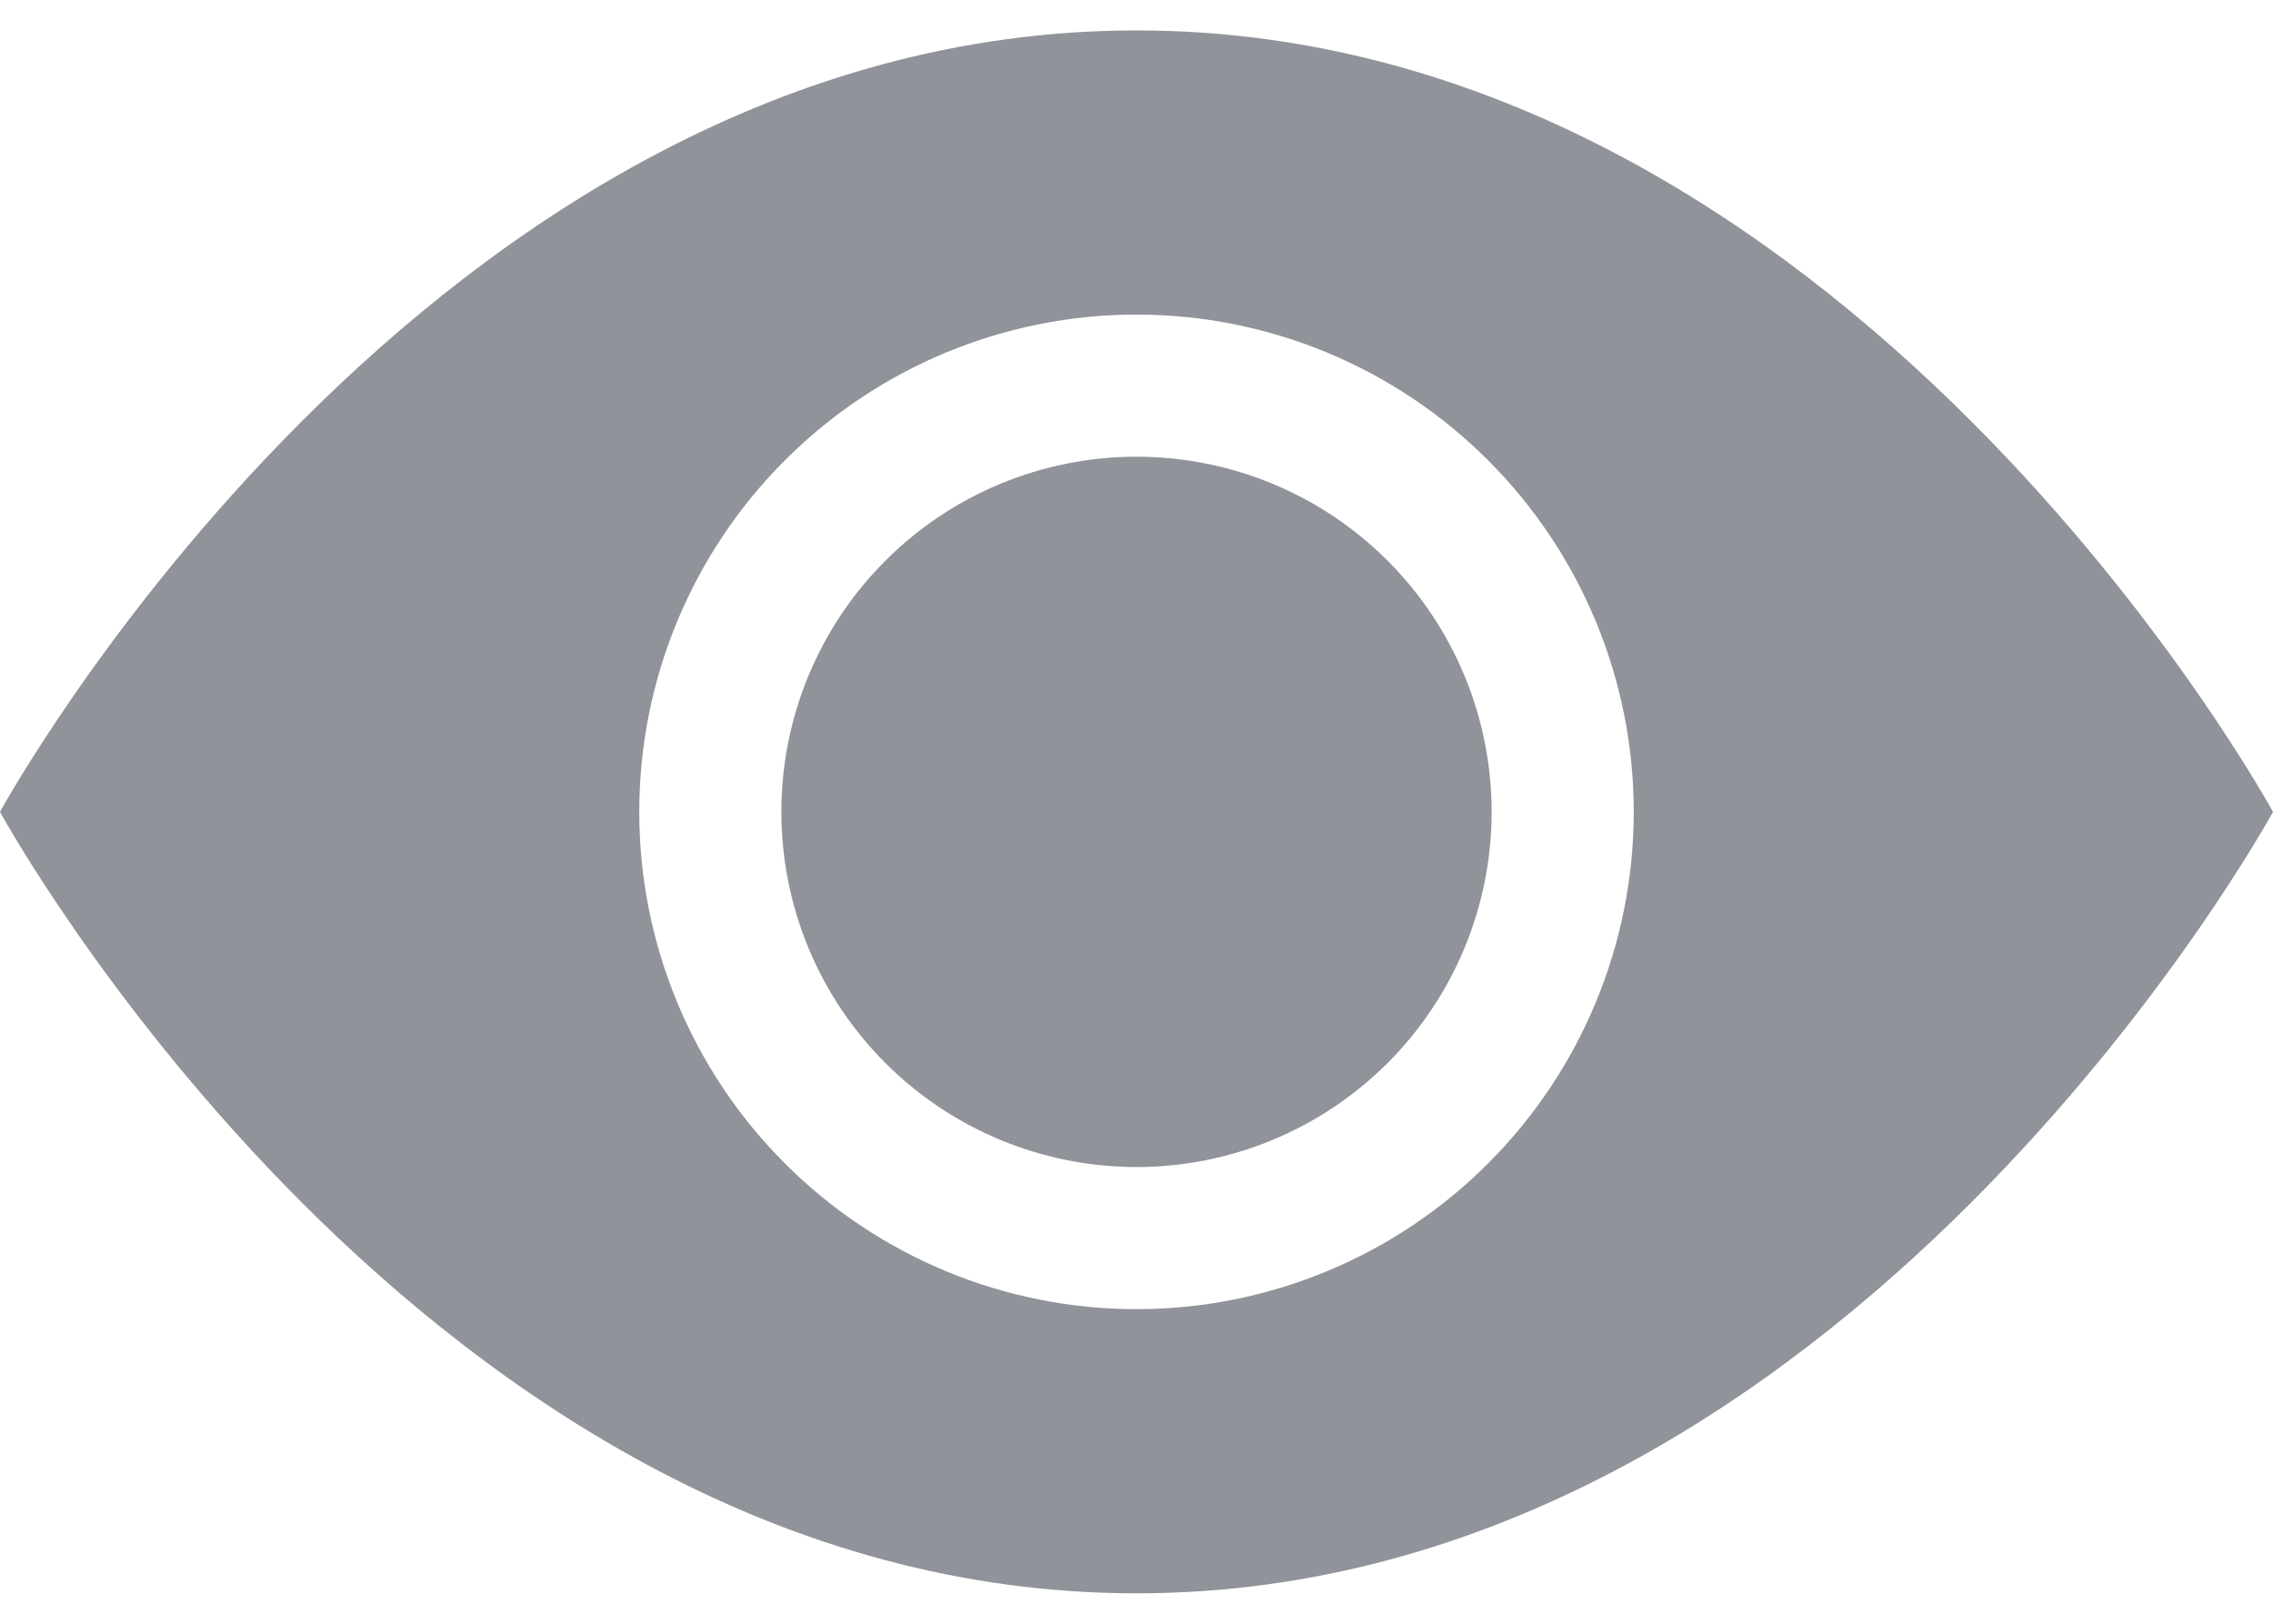 <svg width="21" height="15" viewBox="0 0 21 15" fill="none" xmlns="http://www.w3.org/2000/svg">
<path d="M13.781 7.5C13.781 8.37 13.435 9.205 12.82 9.82C12.205 10.435 11.37 10.781 10.5 10.781C9.63 10.781 8.795 10.435 8.18 9.82C7.564 9.205 7.219 8.37 7.219 7.5C7.219 6.63 7.564 5.795 8.18 5.18C8.795 4.564 9.63 4.219 10.5 4.219C11.37 4.219 12.205 4.564 12.82 5.18C13.435 5.795 13.781 6.63 13.781 7.5Z" fill="#909399"/>
<path d="M0 7.5C0 7.5 3.938 0.281 10.5 0.281C17.062 0.281 21 7.5 21 7.5C21 7.5 17.062 14.719 10.5 14.719C3.938 14.719 0 7.5 0 7.5ZM10.5 12.094C11.718 12.094 12.887 11.61 13.748 10.748C14.61 9.887 15.094 8.718 15.094 7.5C15.094 6.282 14.61 5.113 13.748 4.252C12.887 3.39 11.718 2.906 10.5 2.906C9.282 2.906 8.113 3.39 7.252 4.252C6.39 5.113 5.906 6.282 5.906 7.5C5.906 8.718 6.39 9.887 7.252 10.748C8.113 11.61 9.282 12.094 10.5 12.094V12.094Z" fill="#909399"/>
</svg>
